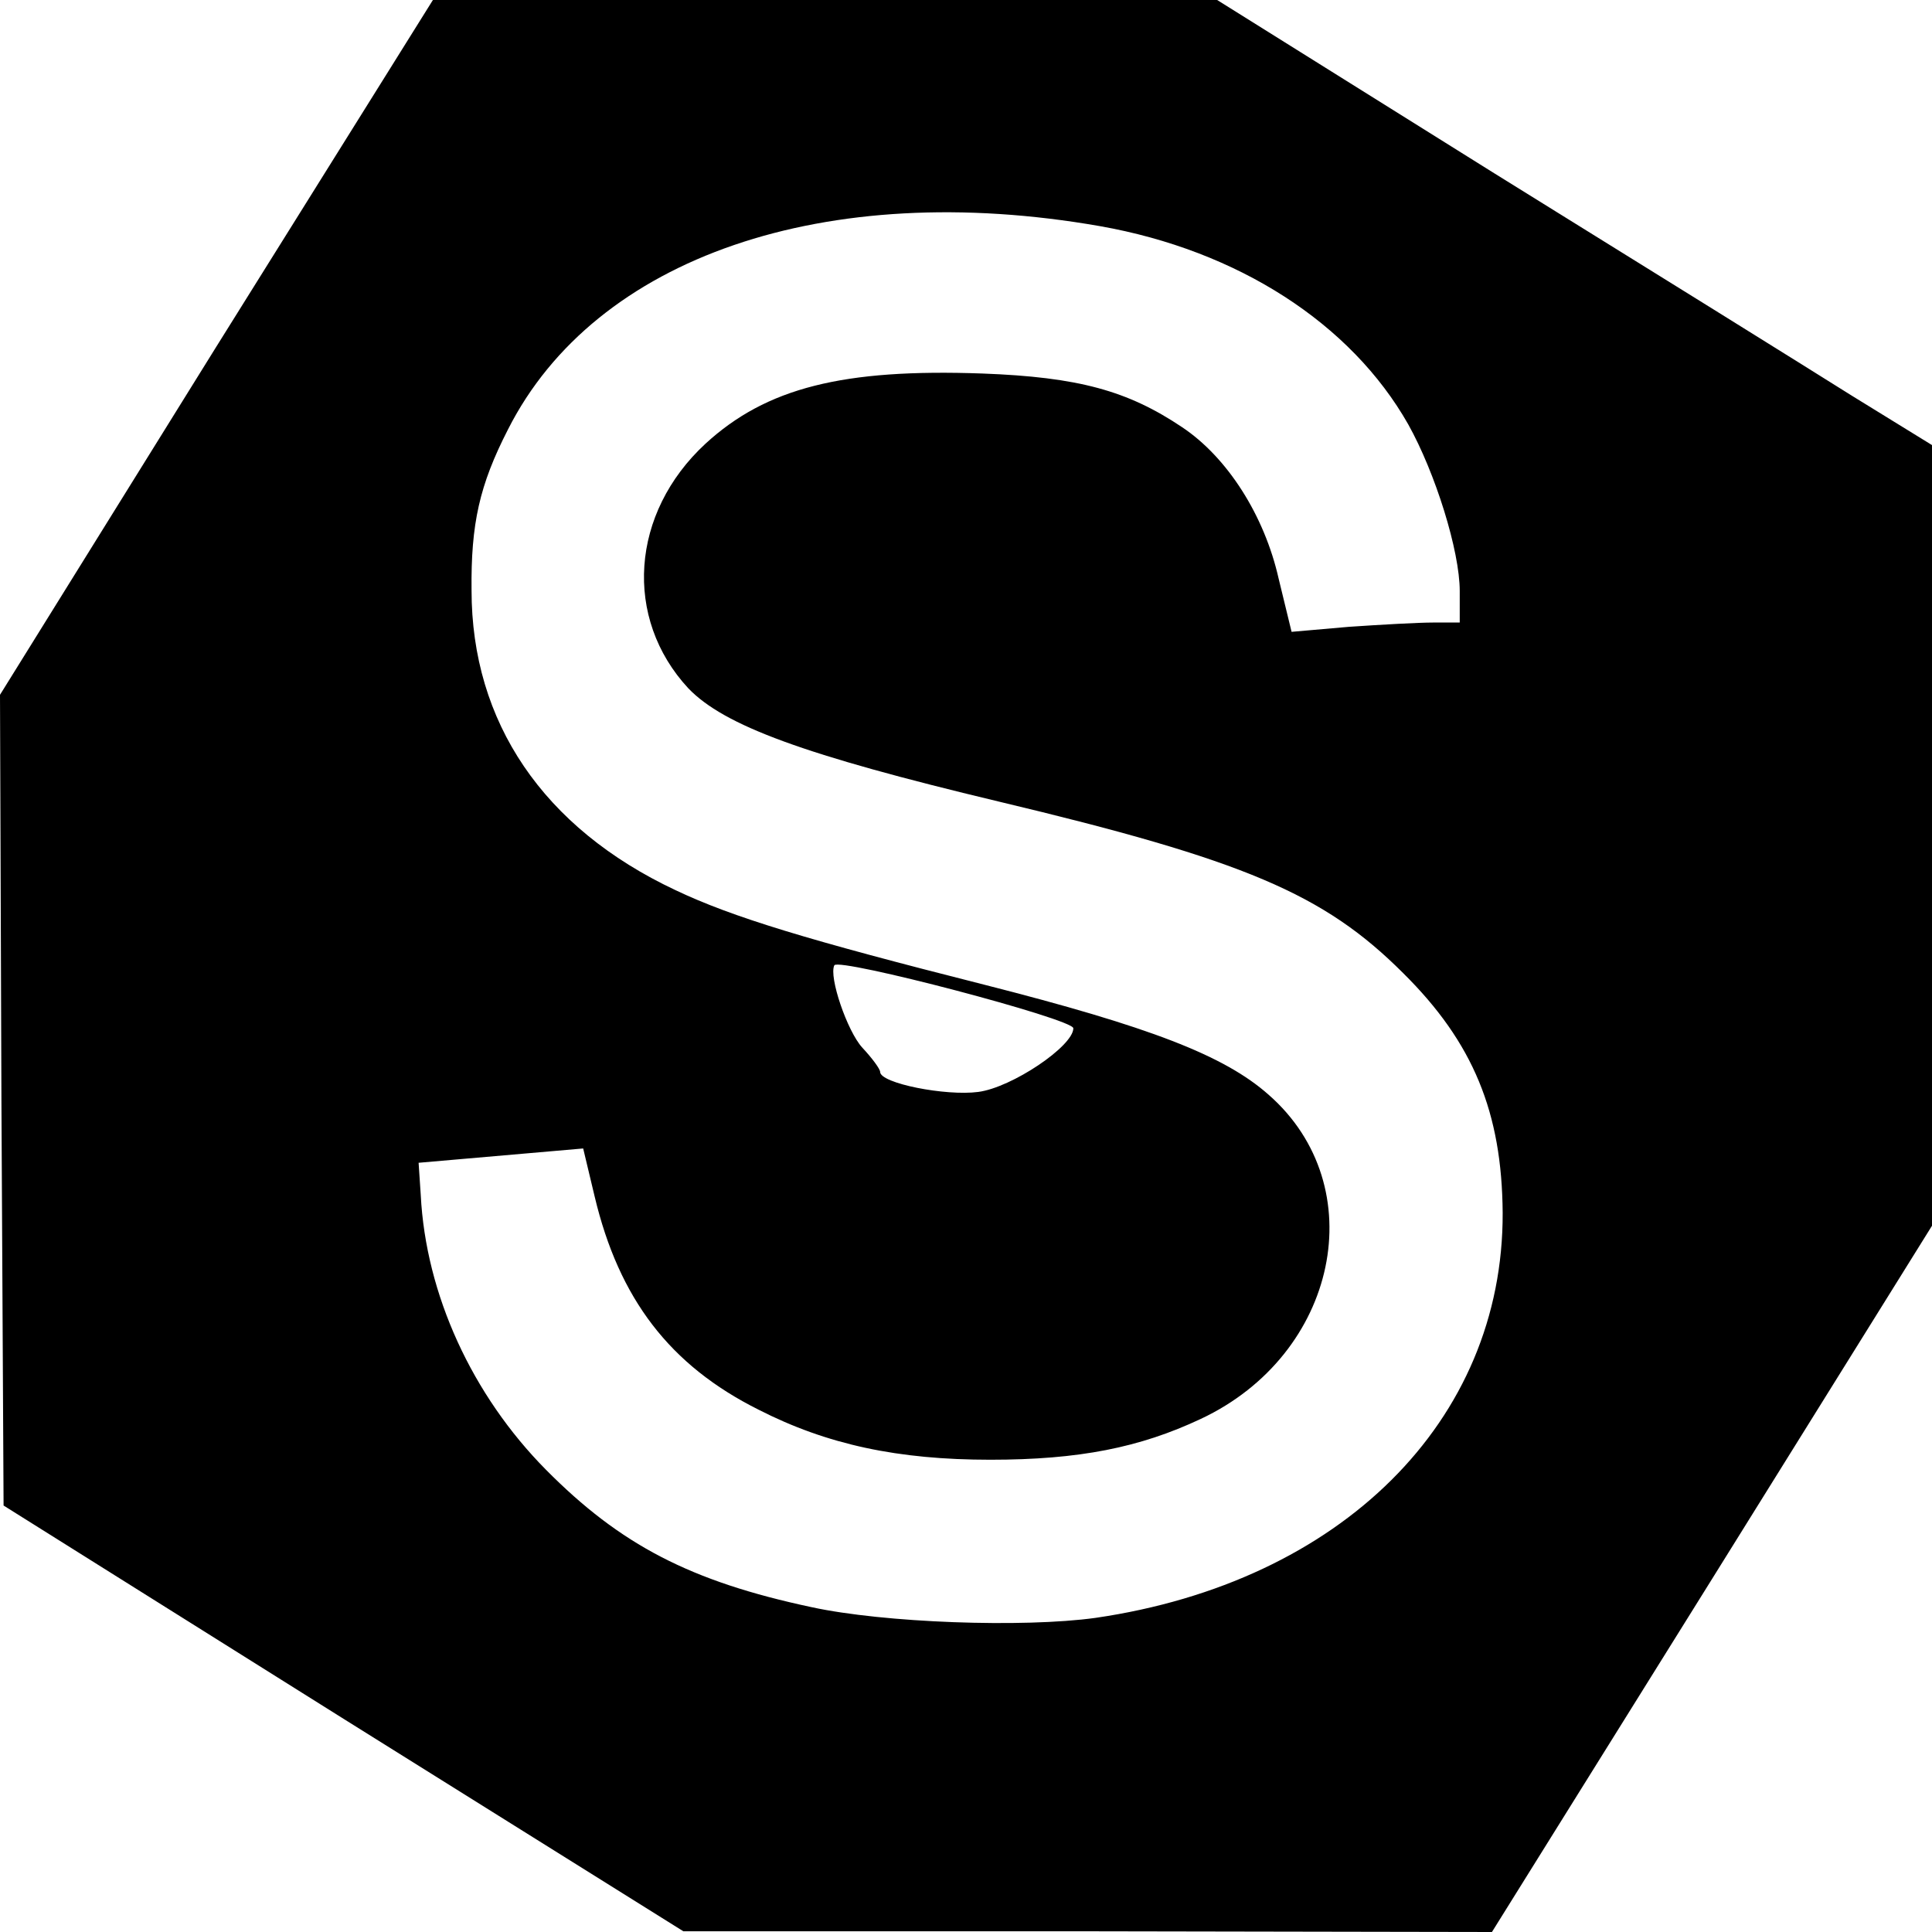 <?xml version="1.0" standalone="no"?>
<!DOCTYPE svg PUBLIC "-//W3C//DTD SVG 20010904//EN"
 "http://www.w3.org/TR/2001/REC-SVG-20010904/DTD/svg10.dtd">
<svg version="1.0" xmlns="http://www.w3.org/2000/svg"
 width="270pt" height="270pt" viewBox="0 0 270 270"
 preserveAspectRatio="xMidYMid meet">
<g transform="translate(0,270) scale(0.1,-0.1)"
fill="#000000" stroke="none">
<path d="M302 2215 l-302 -486 2 -567 3 -566 475 -298 475 -297 565 0 565 -1
308 494 307 493 0 546 0 545 -112 69 c-62 39 -287 179 -500 311 l-387 242
-548 0 -548 0 -303 -485z m1235 169 c193 -34 351 -136 431 -277 38 -68 72
-177 72 -233 l0 -44 -37 0 c-21 0 -74 -3 -118 -6 l-80 -7 -18 74 c-20 89 -72
170 -135 212 -76 51 -145 70 -279 75 -195 7 -302 -20 -387 -98 -105 -97 -115
-244 -24 -342 50 -52 161 -93 433 -158 344 -82 455 -129 566 -240 98 -97 138
-195 139 -335 1 -291 -226 -516 -569 -566 -101 -14 -296 -7 -397 15 -169 36
-267 87 -371 192 -103 104 -168 245 -175 384 l-3 45 115 10 115 10 16 -67 c34
-143 105 -236 229 -298 96 -49 195 -70 324 -70 124 0 209 17 294 57 192 90
241 325 95 453 -62 55 -166 95 -398 154 -245 62 -351 94 -431 132 -185 87
-285 235 -285 419 -1 93 11 147 51 225 122 241 444 351 827 284z m-37 -1121
c0 -25 -86 -83 -133 -89 -45 -6 -137 12 -137 28 0 4 -11 19 -25 34 -21 23 -47
99 -39 115 6 11 334 -75 334 -88z"/>
</g>
</svg>

